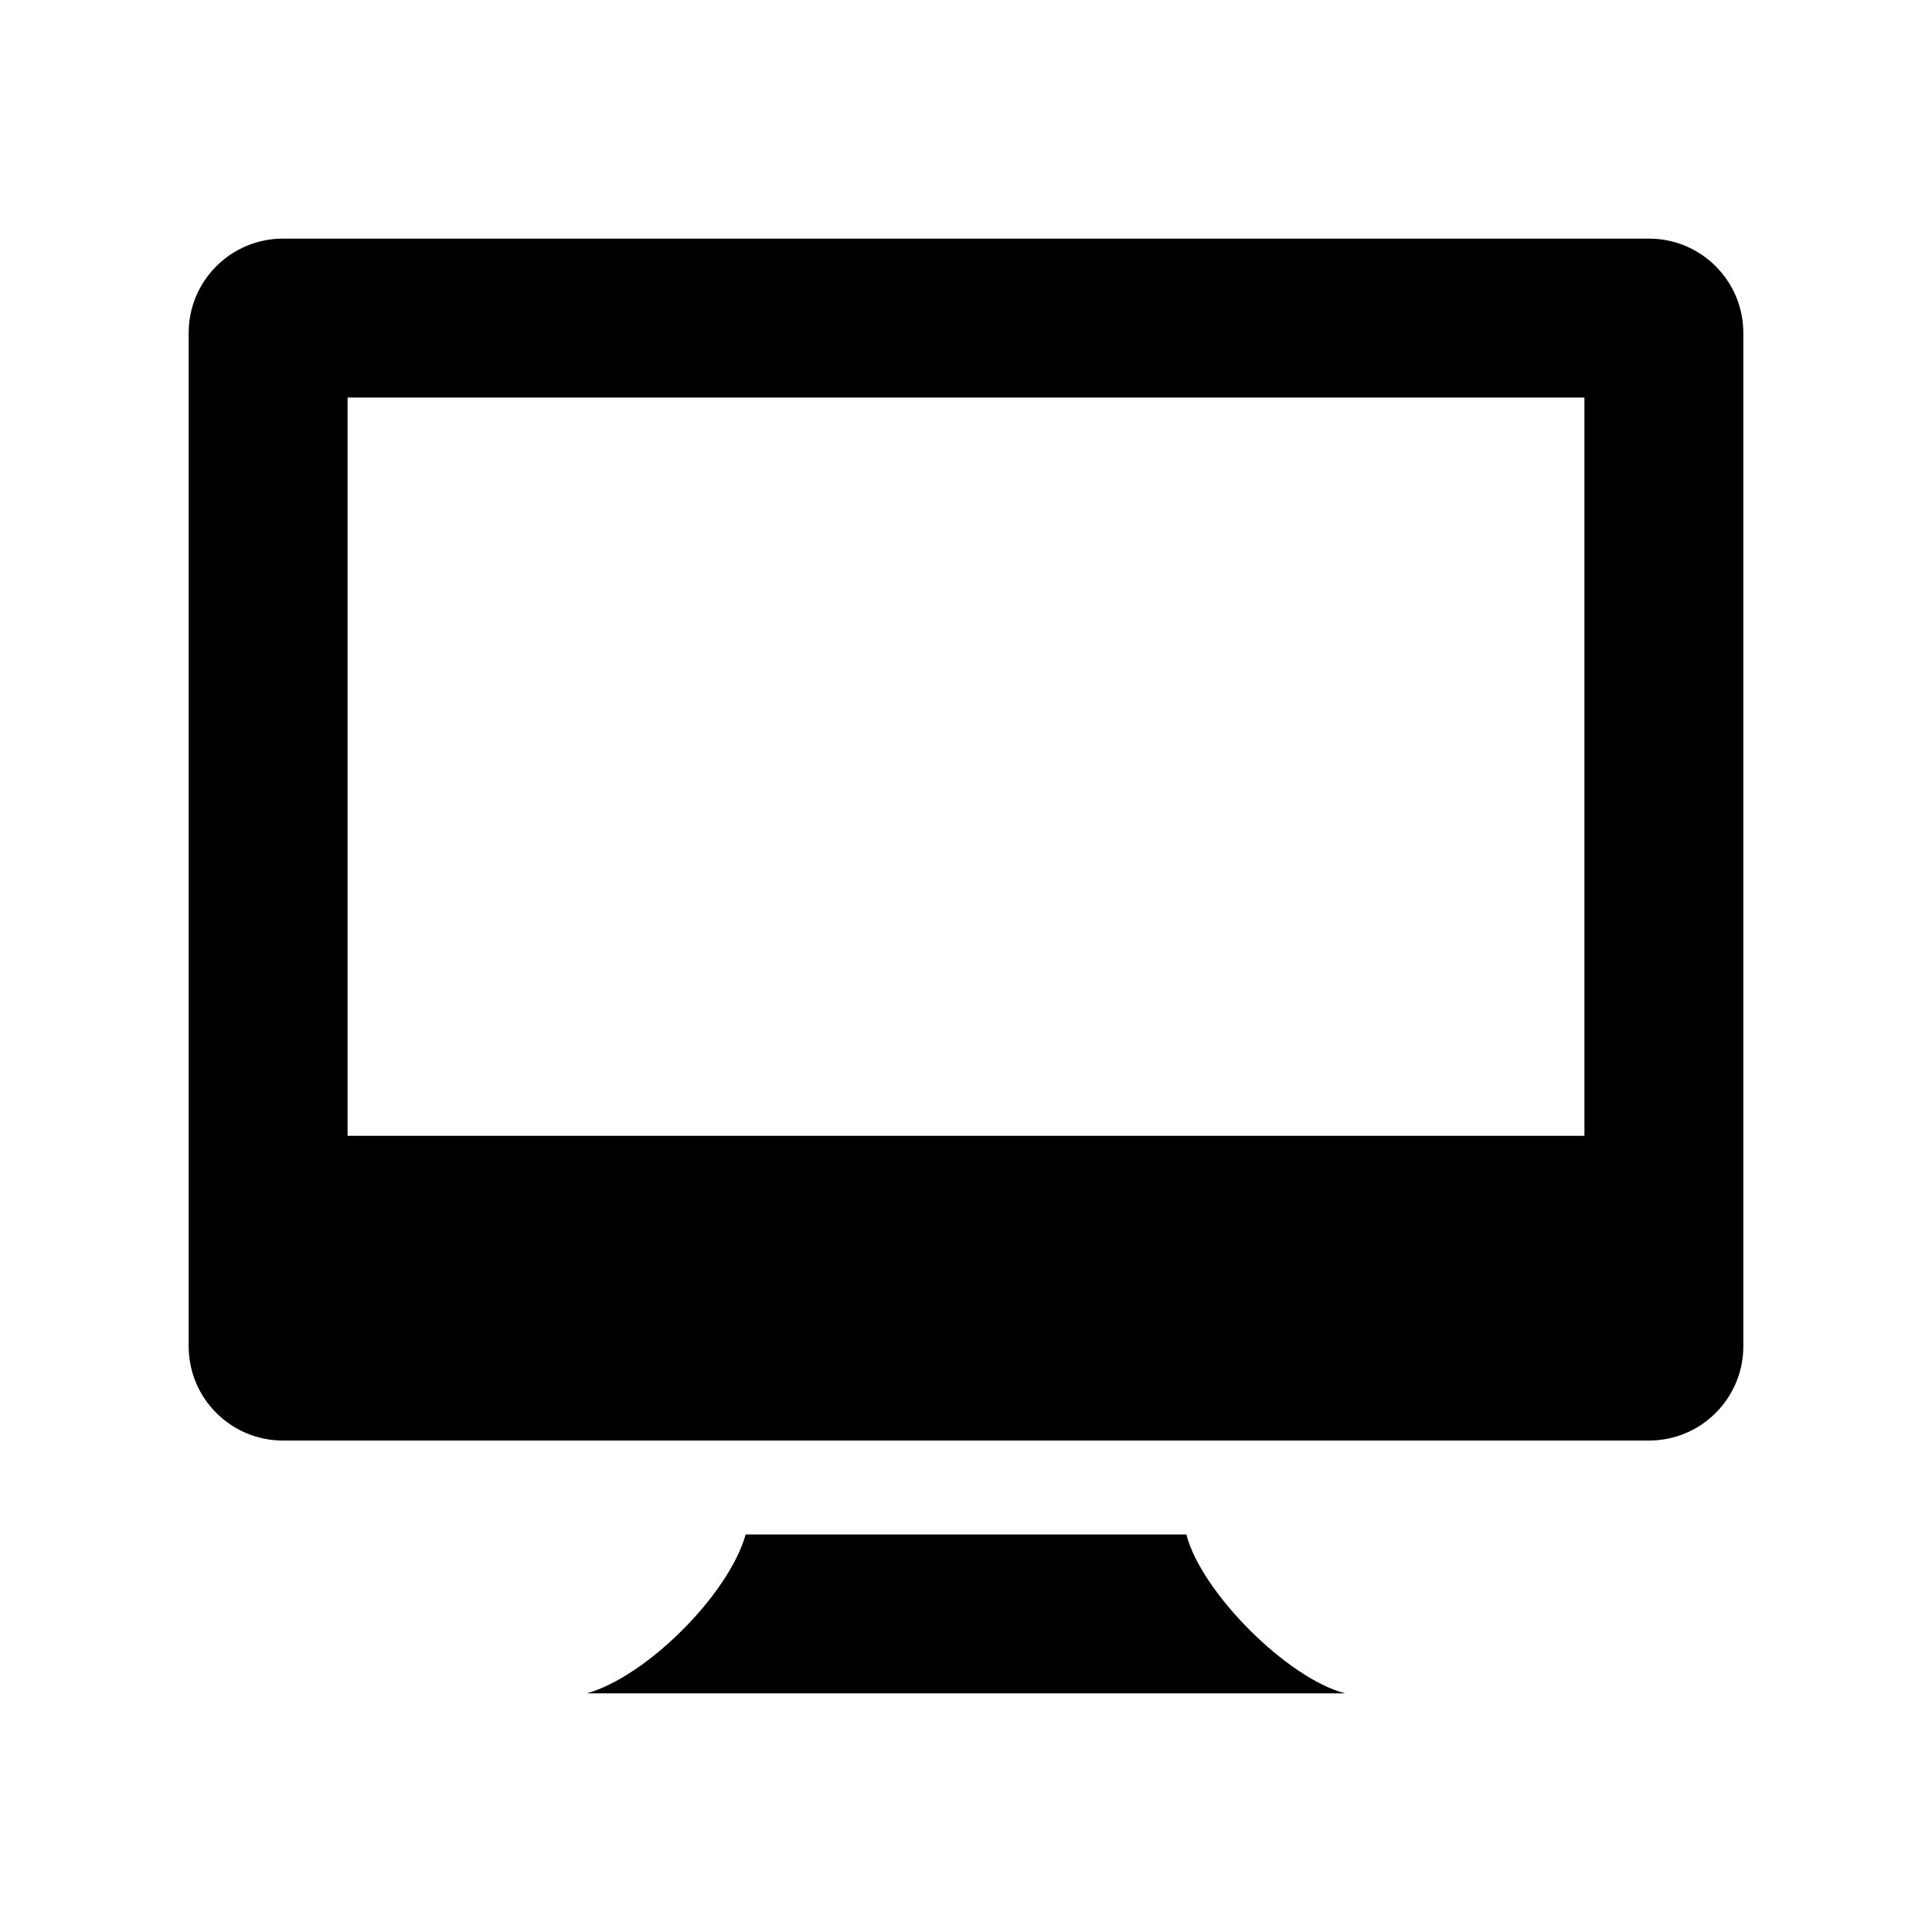 <svg xmlns="http://www.w3.org/2000/svg" viewBox="0 0 512 512" enable-background="new 0 0 512 512">
    <path id="computer-3-icon" d="M197.607 406.655c-4.477 15.887-26.22 37.63-42.107 42.107h201c-15.343-3.965-38.143-26.765-42.107-42.107H197.607zM437 63.237H75c-13.807 0-25 11.193-25 25v268.525c0 13.808 11.193 25 25 25h362c13.807 0 25-11.192 25-25V88.237c0-13.807-11.193-25-25-25zM419.89 301H92.11l-.002-195.653 327.782-.002V301z"/>
</svg>
